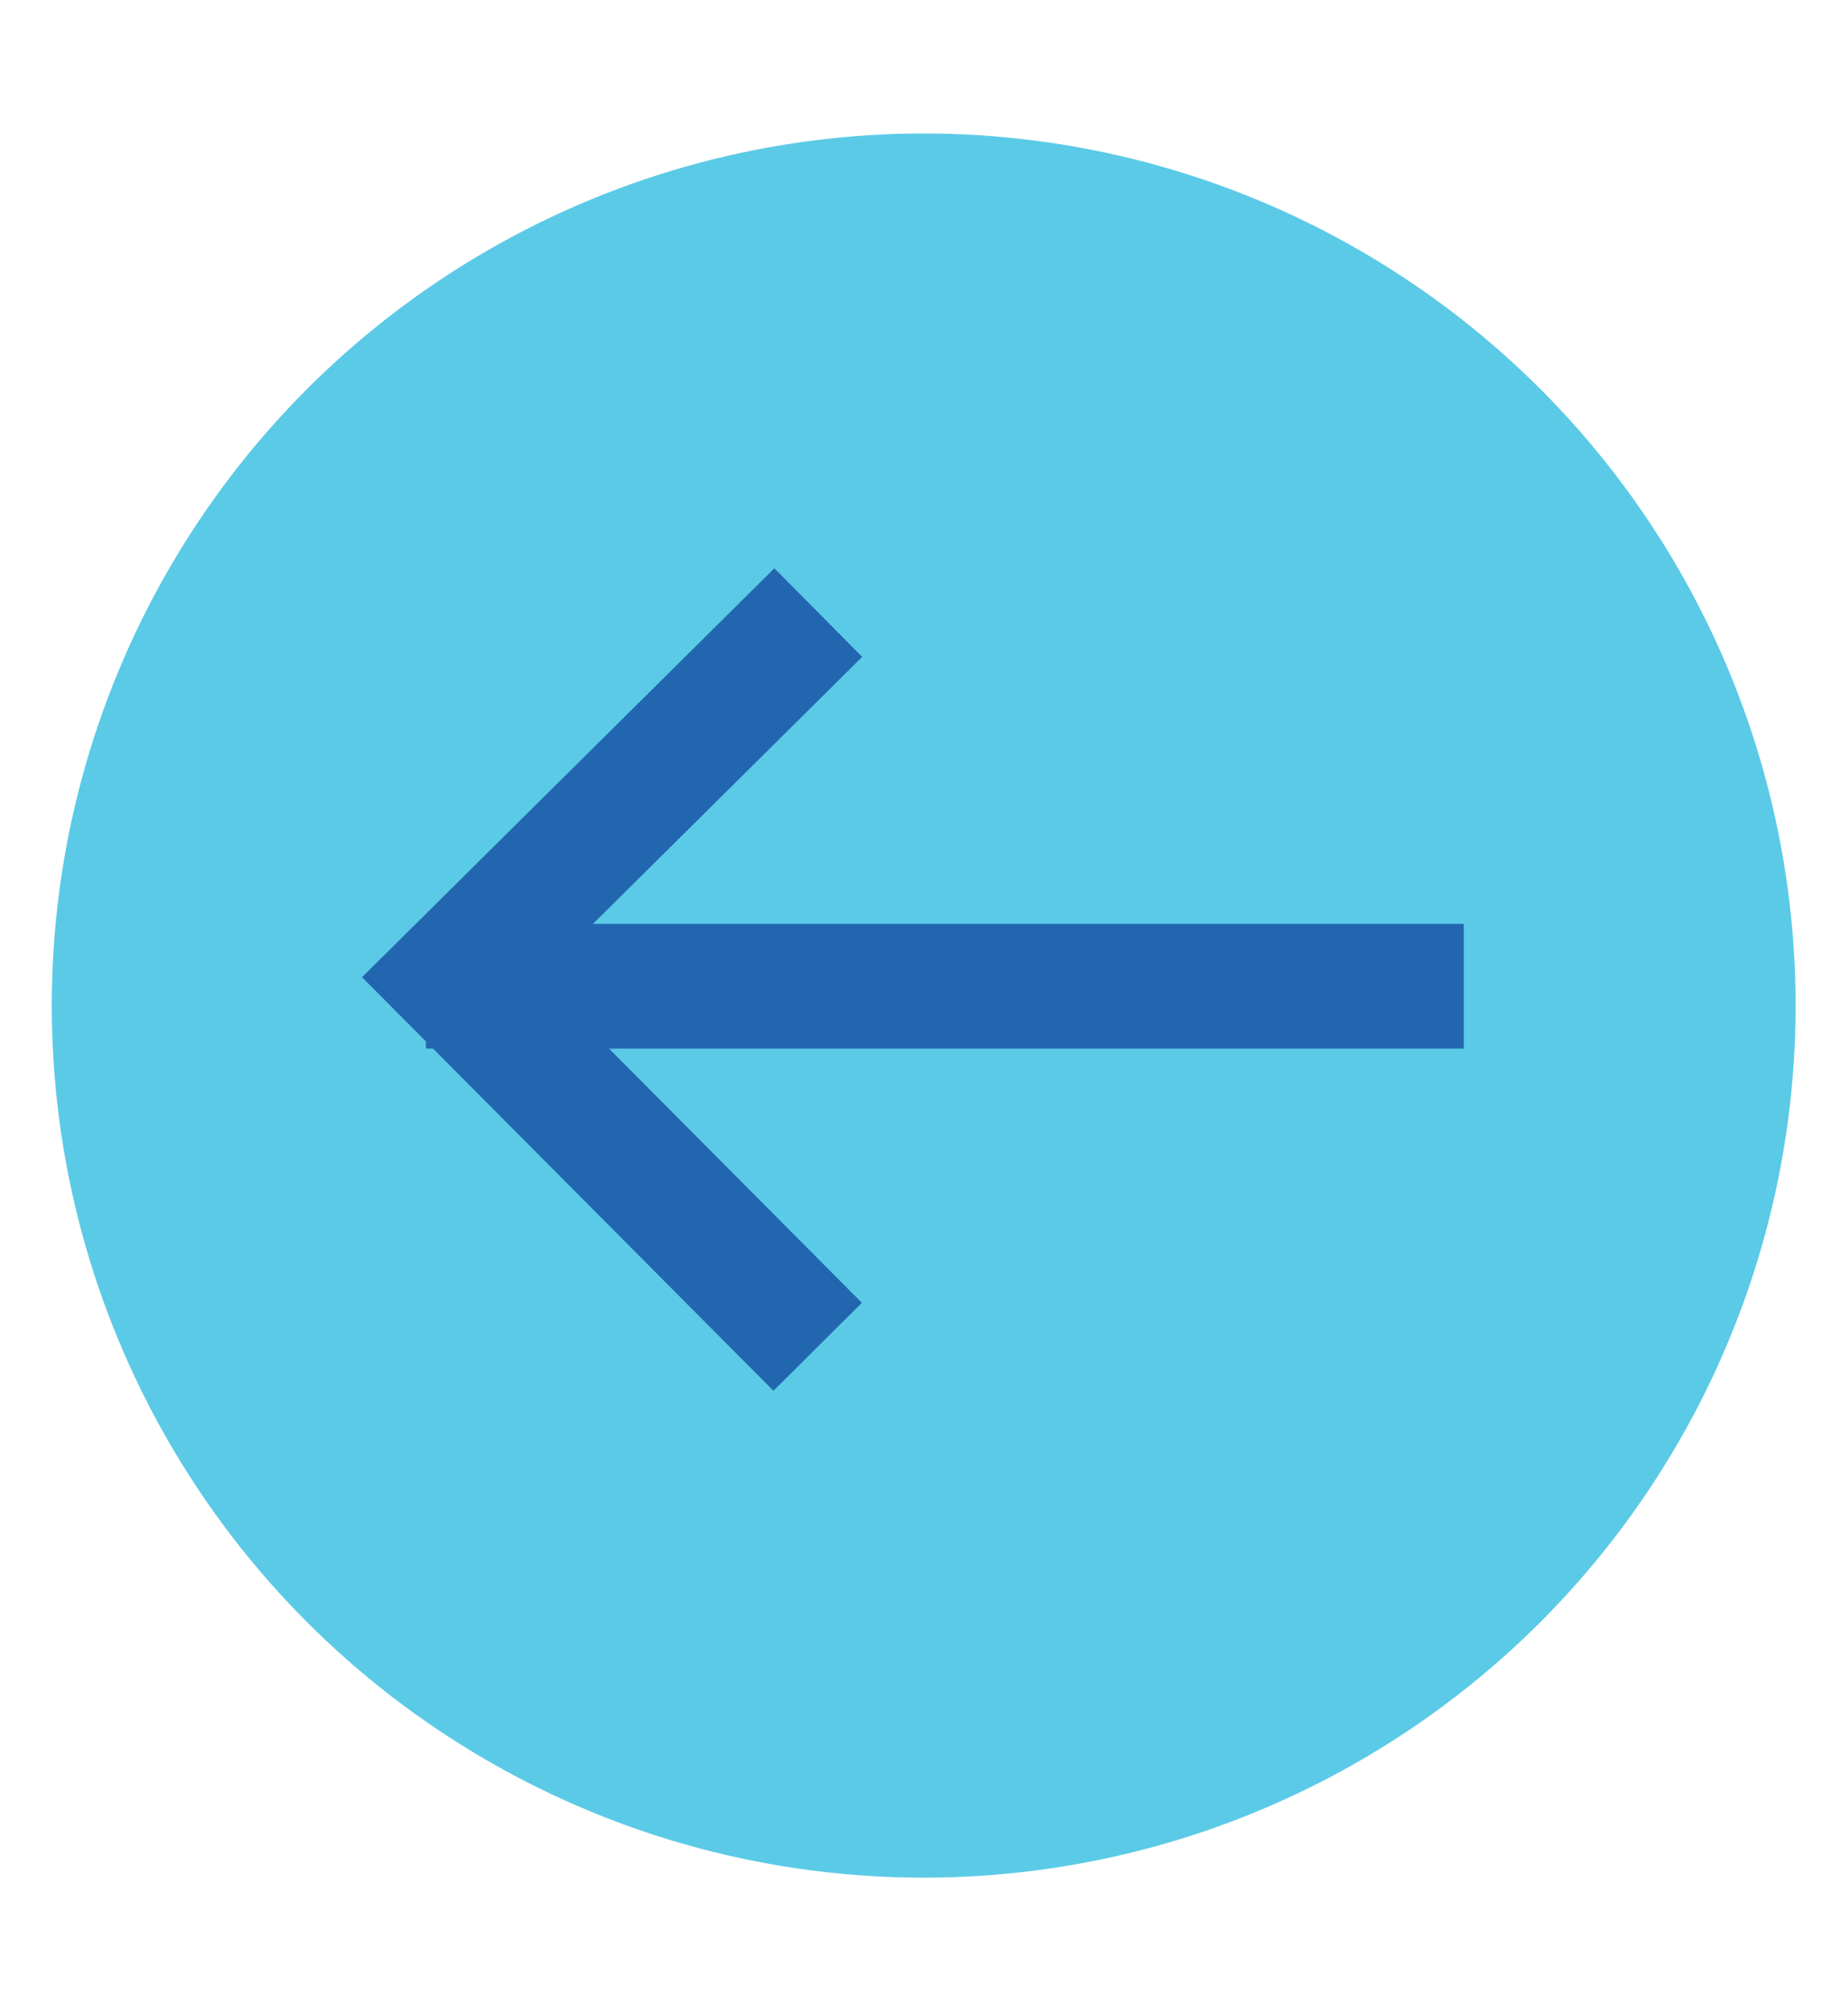 <?xml version="1.0" encoding="utf-8"?>
<!-- Generator: Adobe Illustrator 24.1.2, SVG Export Plug-In . SVG Version: 6.00 Build 0)  -->
<svg version="1.0" id="Layer_1" xmlns="http://www.w3.org/2000/svg" xmlns:xlink="http://www.w3.org/1999/xlink" x="0px" y="0px"
	 viewBox="0 0 29.63 32.24" style="enable-background:new 0 0 29.63 32.24;" xml:space="preserve">
<style type="text/css">
	.st0{fill:#5BCAE6;}
	.st1{fill:none;stroke:#2266B0;stroke-width:2;stroke-miterlimit:10;}
</style>
<g>
	<g>
		<g>
			<circle class="st0" cx="14.81" cy="16.12" r="13.98"/>
		</g>
	</g>
	<g>
		<g>
			<g>
				<line class="st1" x1="23.47" y1="15.81" x2="6.83" y2="15.81"/>
			</g>
			<polyline class="st1" points="13.11,21.59 7.22,15.67 13.12,9.82 			"/>
		</g>
	</g>
</g>
</svg>

